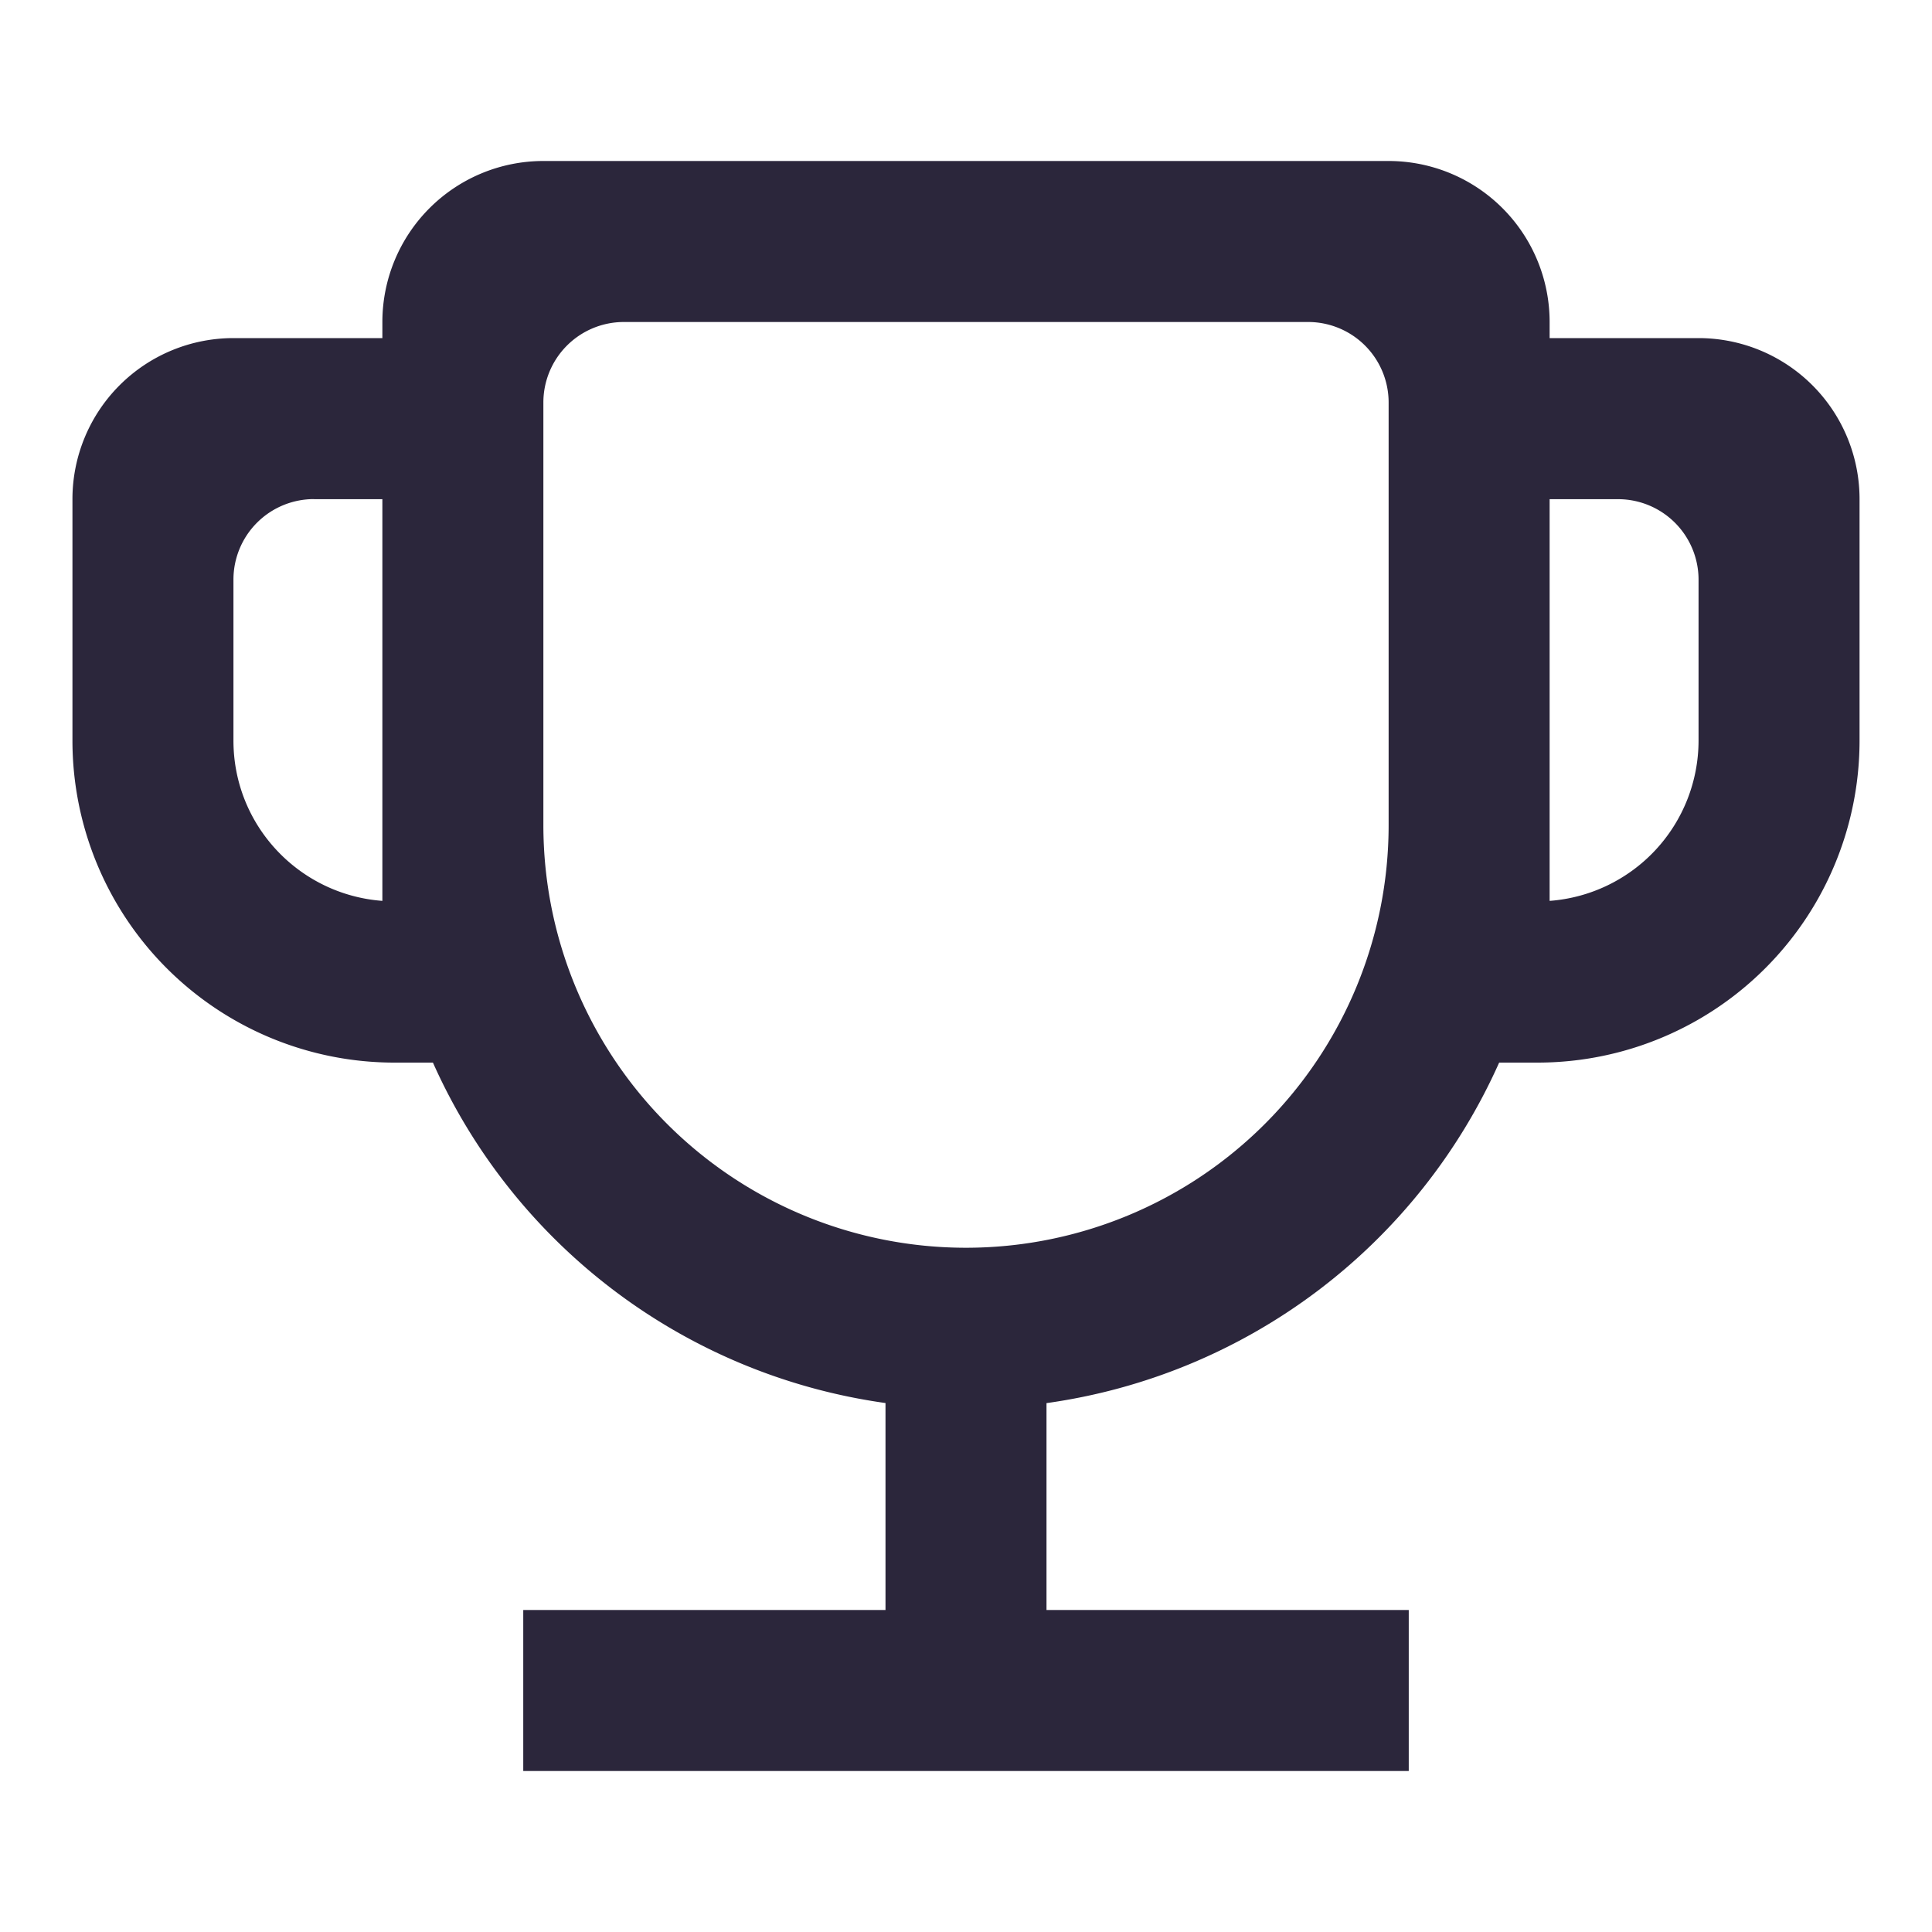 <svg xmlns="http://www.w3.org/2000/svg" fill="none" viewBox="0 0 24 24"><path fill="#2B263B" d="M17.25 2a2 2 0 0 1 2 2v.2h1.85a2 2 0 0 1 2 2v3a4 4 0 0 1-4 4h-.477A7.254 7.254 0 0 1 13 17.43V20h4.5v2h-11v-2H11v-2.571A7.254 7.254 0 0 1 5.378 13.2H4.9a4 4 0 0 1-4-4v-3a2 2 0 0 1 2-2h1.85V4a2 2 0 0 1 2-2h10.5Zm-9.5 2a1 1 0 0 0-1 1v5.25a5.25 5.25 0 0 0 10.5 0V5a1 1 0 0 0-1-1h-8.5ZM3.9 6.2a1 1 0 0 0-1 1v2c0 1.054.816 1.914 1.85 1.991v-4.99H3.9Zm15.35 0v4.991a1.998 1.998 0 0 0 1.85-1.99v-2a1 1 0 0 0-1-1h-.85Z" data-follow-fill="#2B263B"/></svg>